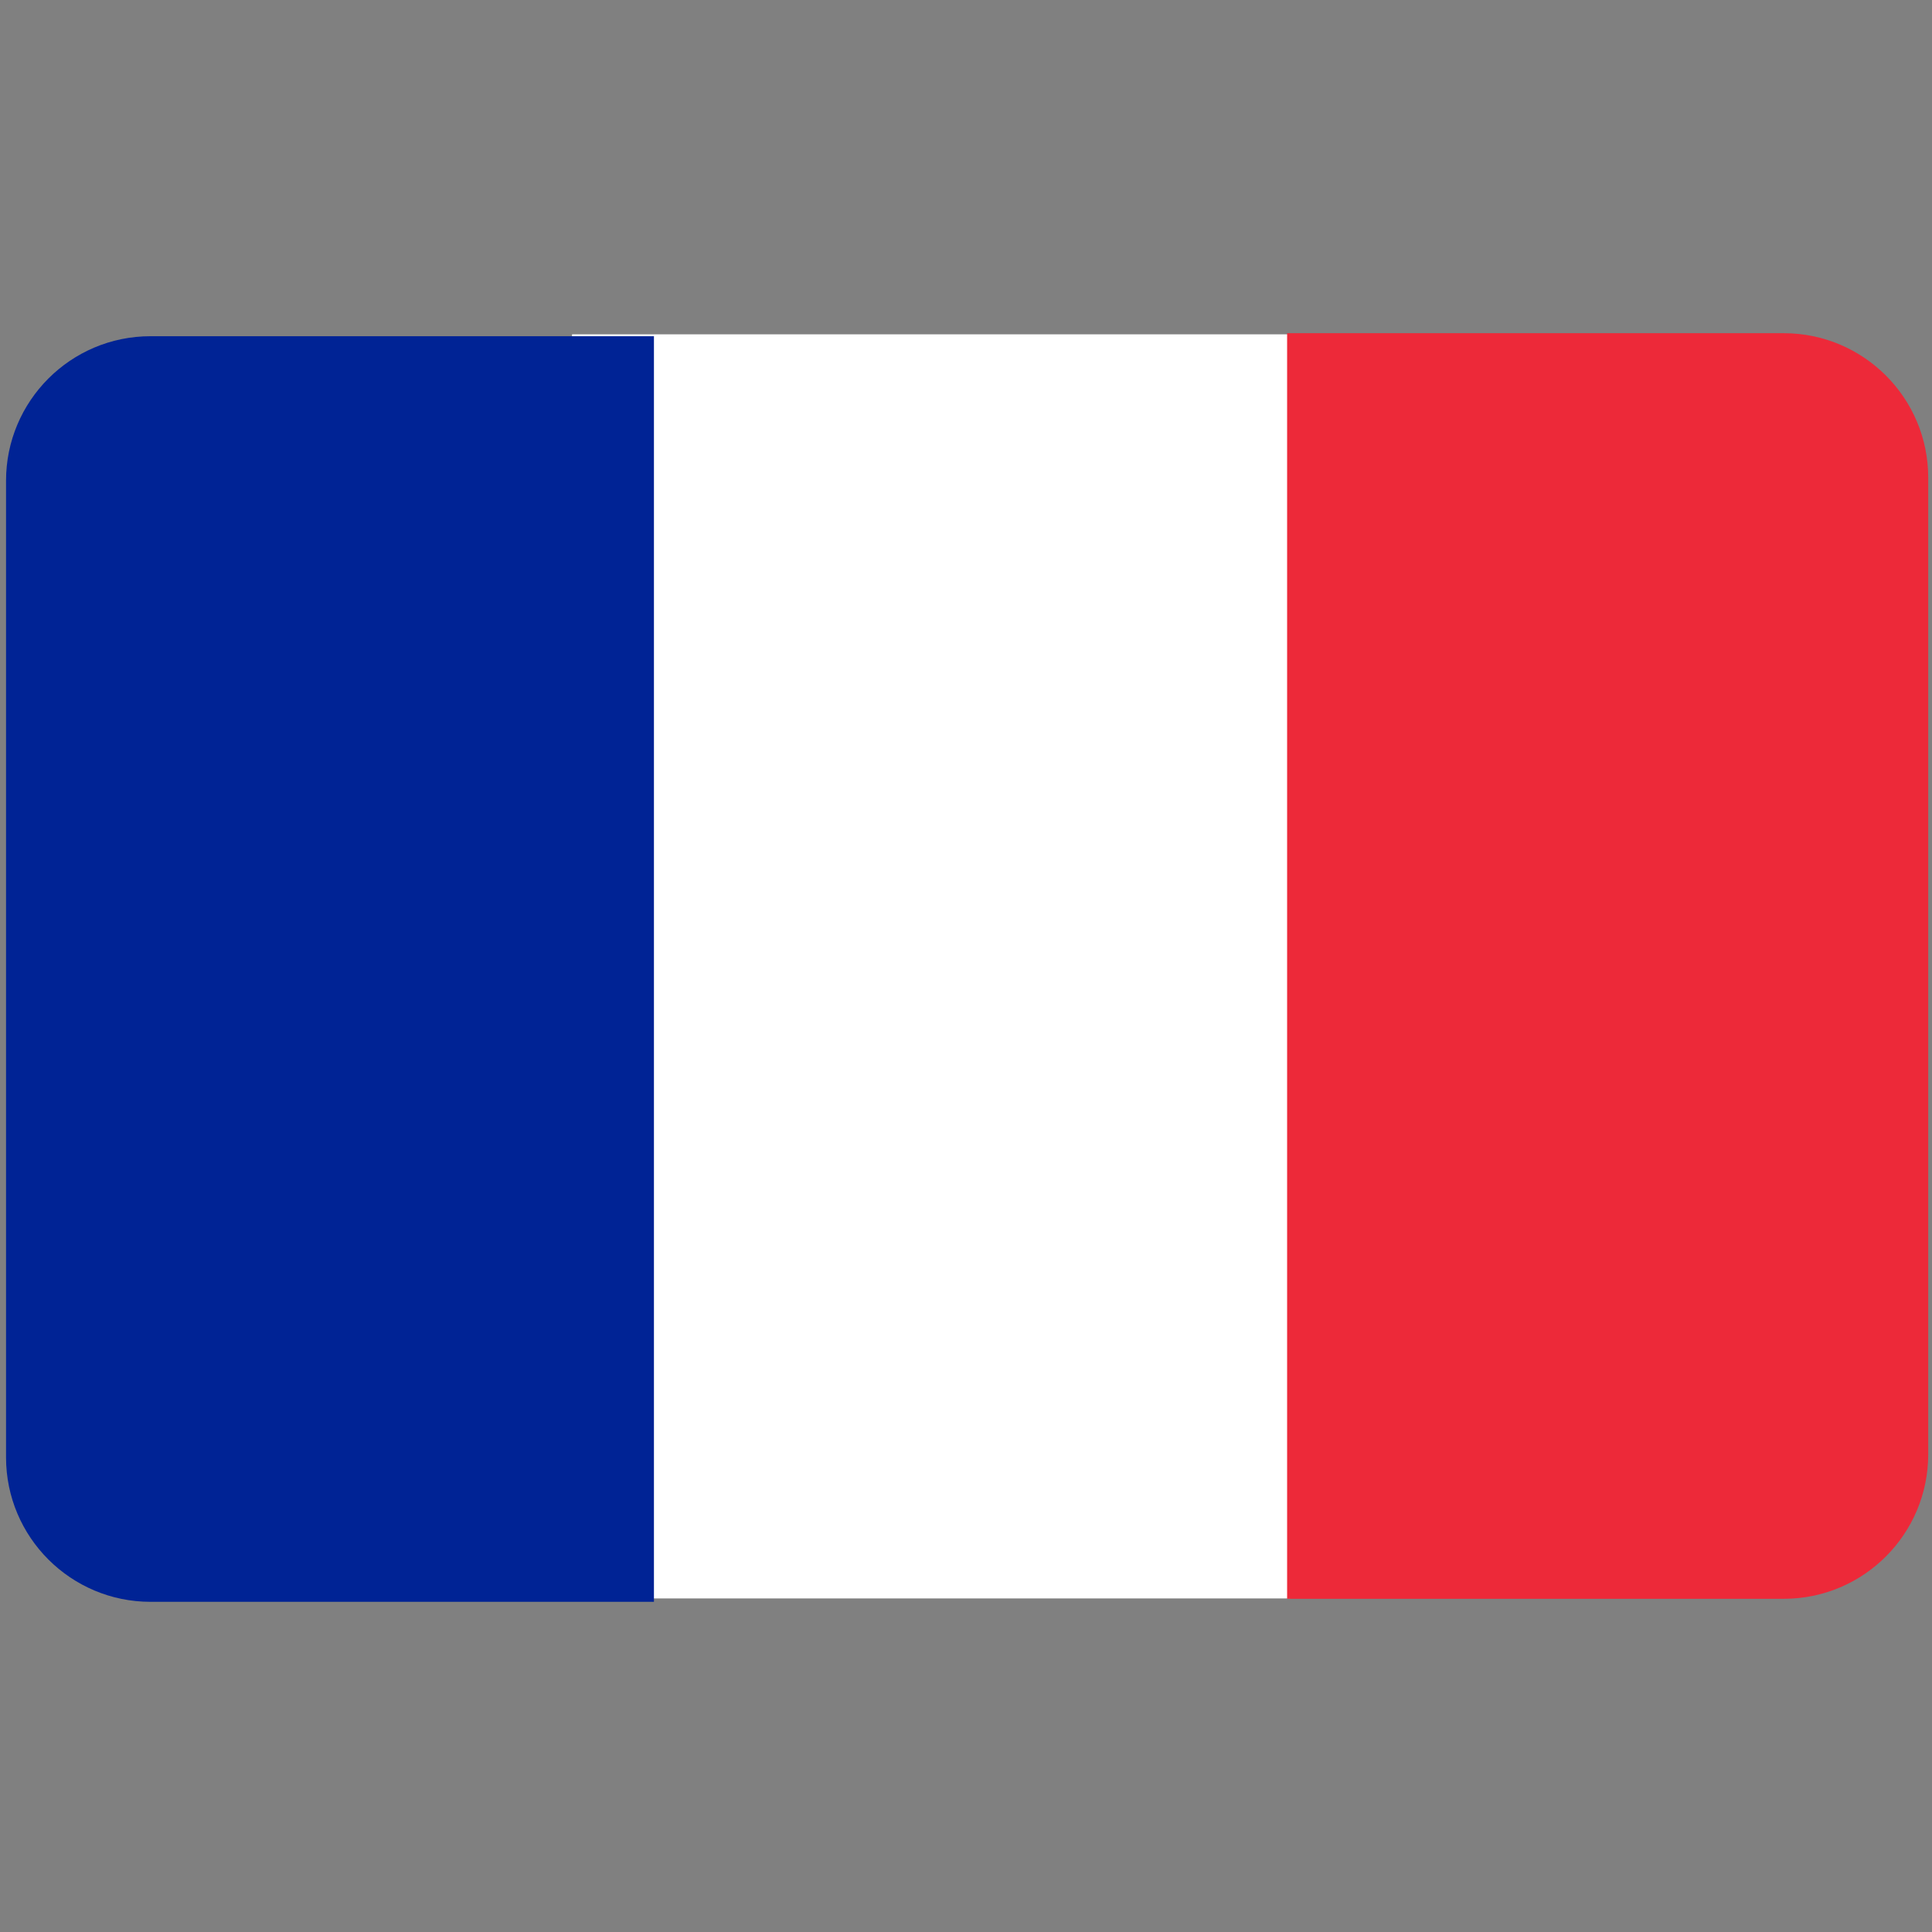 <?xml version="1.0" encoding="utf-8"?>
<!-- Generator: Adobe Illustrator 27.3.1, SVG Export Plug-In . SVG Version: 6.00 Build 0)  -->
<svg version="1.1" id="Layer_1" xmlns="http://www.w3.org/2000/svg" xmlns:xlink="http://www.w3.org/1999/xlink" x="0px" y="0px"
	 viewBox="0 0 512 512" style="enable-background:new 0 0 512 512;" xml:space="preserve">
<rect x="0" y="0" width="512" height="512" fill="#808080" stroke="none"/>
<style type="text/css">
	.st0{fill:#FFFFFF;}
	.st1{fill:#002395;}
	.st2{fill:#ED2939;}
</style>
<rect x="151.6" y="88.6" class="st0" width="190.3" height="335"/>
<path class="st1" d="M173.3,89.1H39.9c-21.2,0-38.3,17.2-38.3,38.3v258.8c0,21.2,17.2,38.3,38.3,38.3h133.4V89.1z"/>
<path class="st2" d="M472.7,88.3H341.1v335.4h131.6c21.2,0,38.3-17.2,38.3-38.3V126.6C511,105.4,493.8,88.3,472.7,88.3z"/>
</svg>
